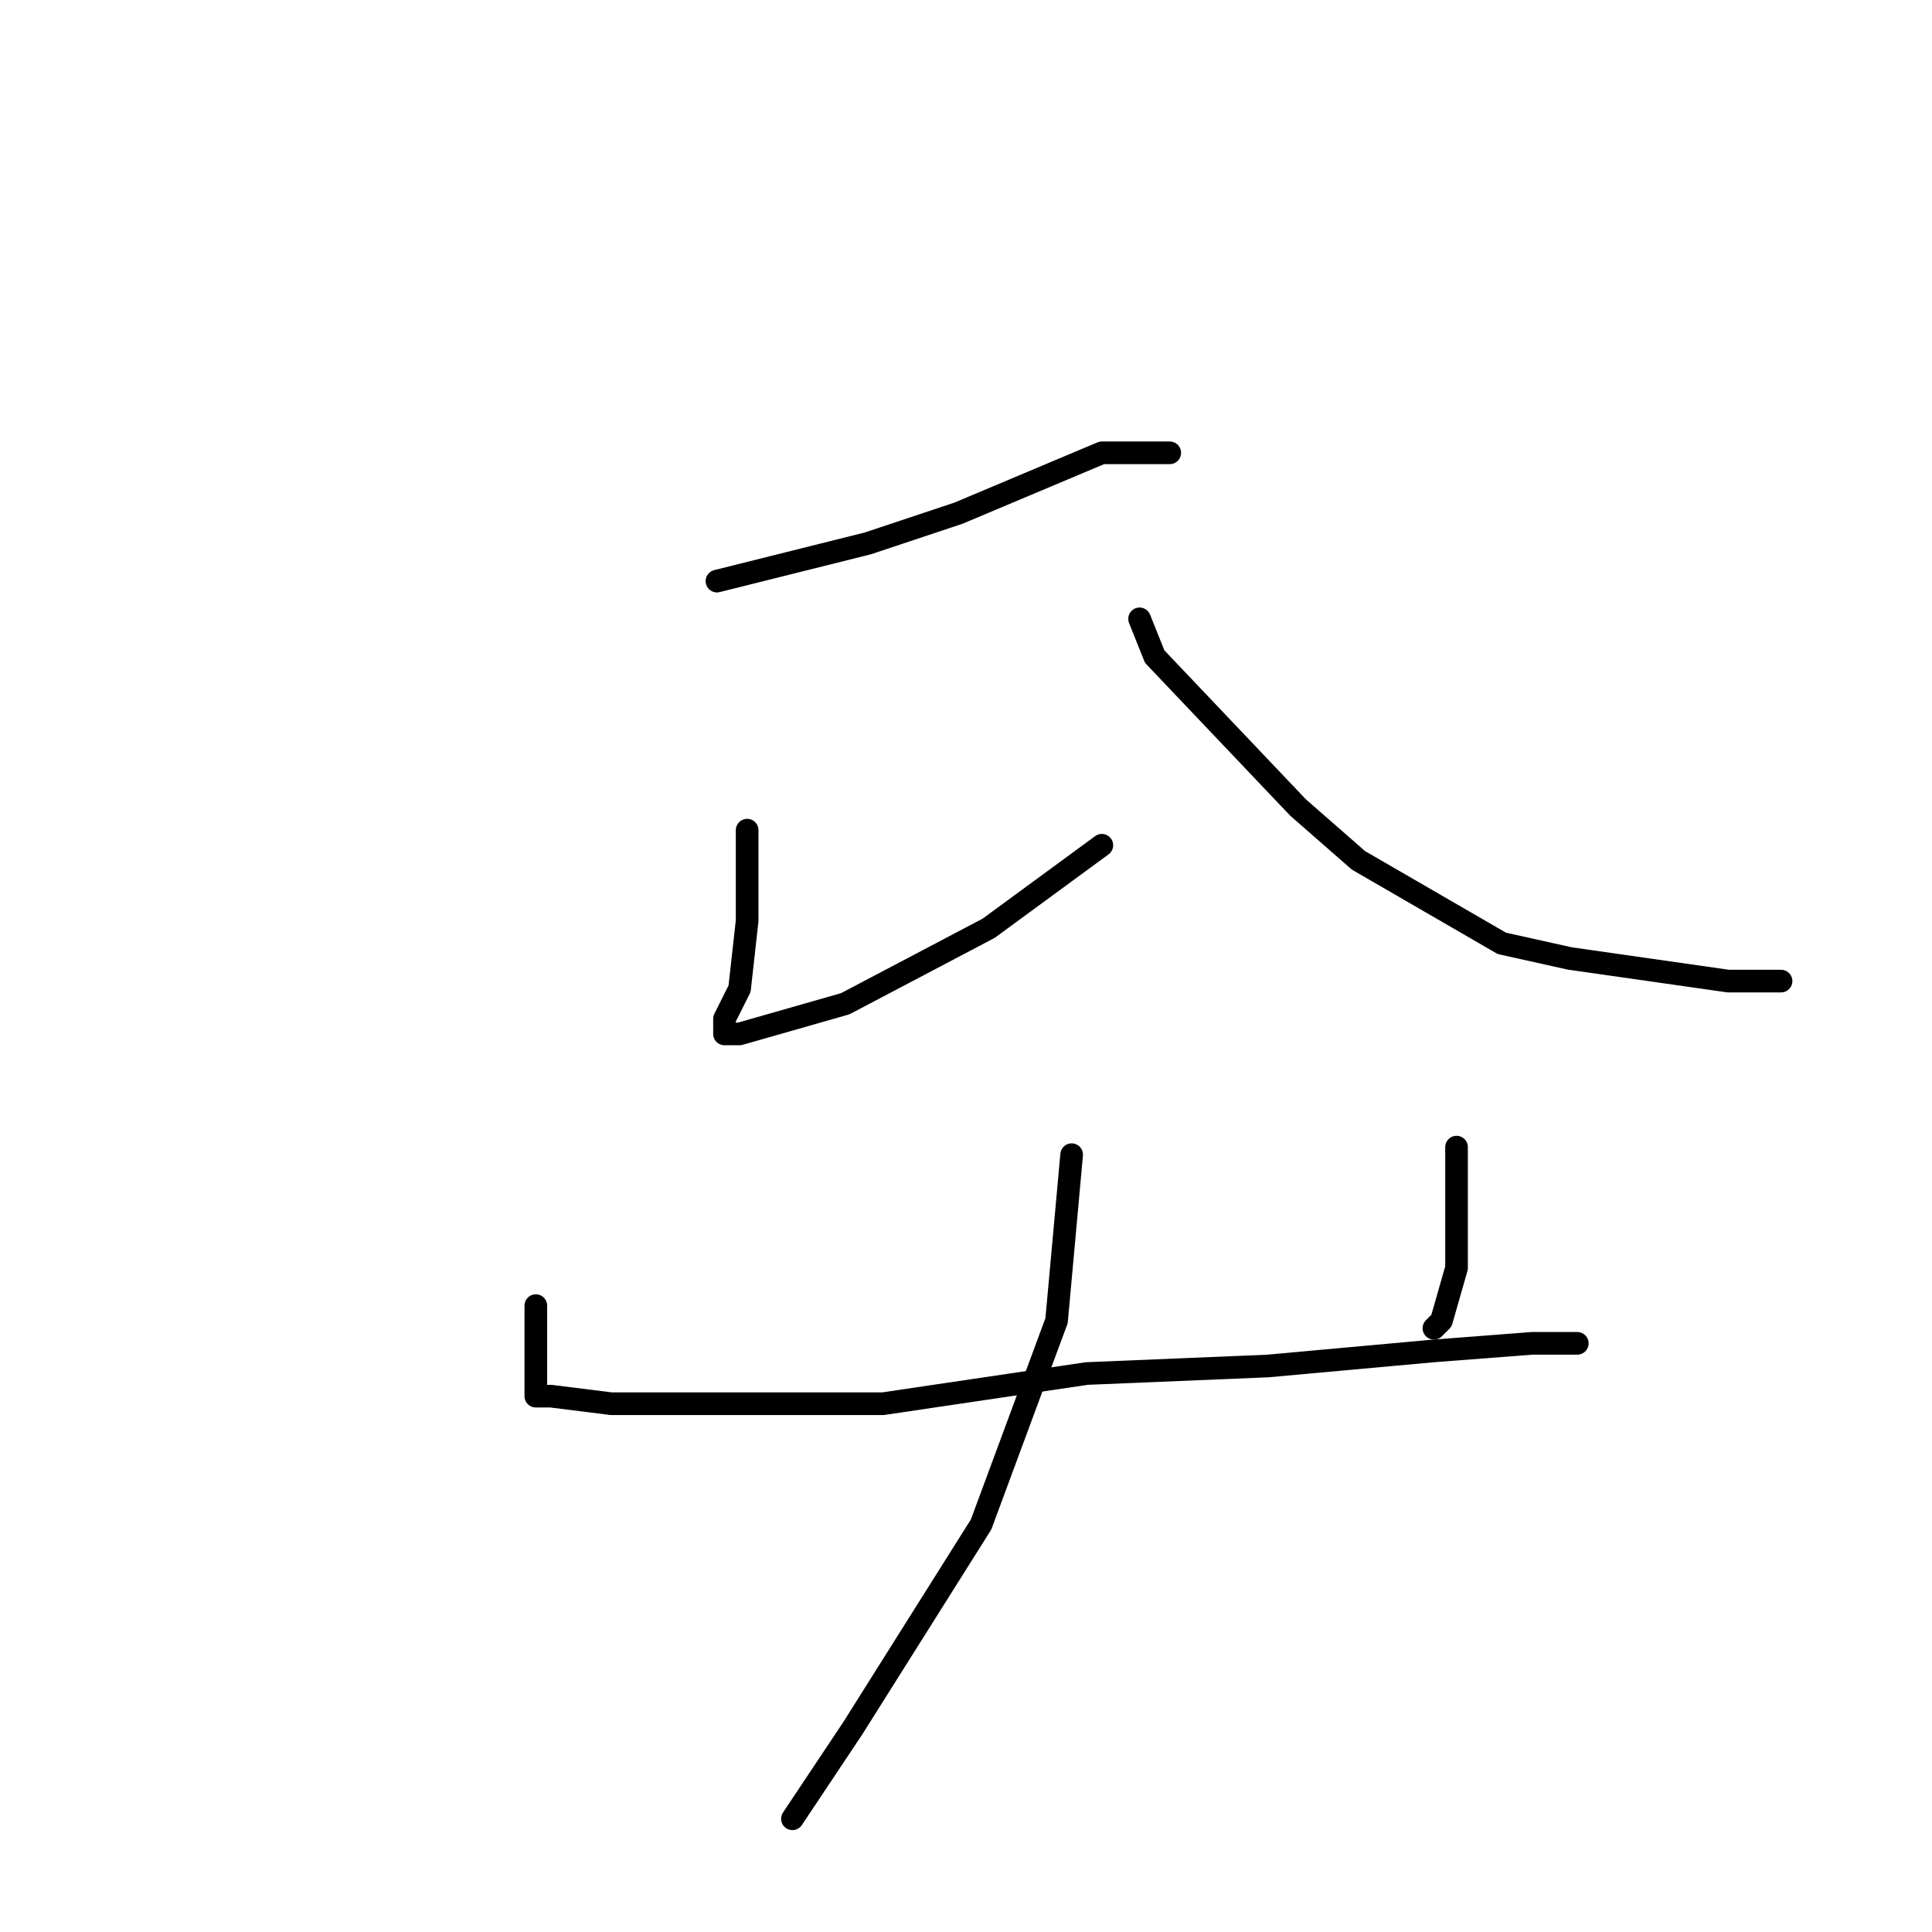 <?xml version="1.0" standalone="no"?>
    <svg width="256" height="256" xmlns="http://www.w3.org/2000/svg" version="1.1">
    <polyline stroke="black" stroke-width="3" stroke-linecap="round" fill="transparent" stroke-linejoin="round" points="155 60 146 60 127 68 115 72 95 77 95 77 " />
        <polyline stroke="black" stroke-width="3" stroke-linecap="round" fill="transparent" stroke-linejoin="round" points="99 110 99 116 99 122 98 131 96 135 96 136 96 137 98 137 112 133 131 123 146 112 146 112 " />
        <polyline stroke="black" stroke-width="3" stroke-linecap="round" fill="transparent" stroke-linejoin="round" points="151 82 153 87 172 107 180 114 199 125 208 127 229 130 236 130 236 130 " />
        <polyline stroke="black" stroke-width="3" stroke-linecap="round" fill="transparent" stroke-linejoin="round" points="71 173 71 177 71 182 71 184 71 185 73 185 81 186 97 186 117 186 144 182 168 181 190 179 203 178 209 178 209 178 " />
        <polyline stroke="black" stroke-width="3" stroke-linecap="round" fill="transparent" stroke-linejoin="round" points="193 152 193 159 193 168 191 175 190 176 190 176 " />
        <polyline stroke="black" stroke-width="3" stroke-linecap="round" fill="transparent" stroke-linejoin="round" points="142 153 140 175 130 202 113 229 105 241 105 241 " />
        </svg>